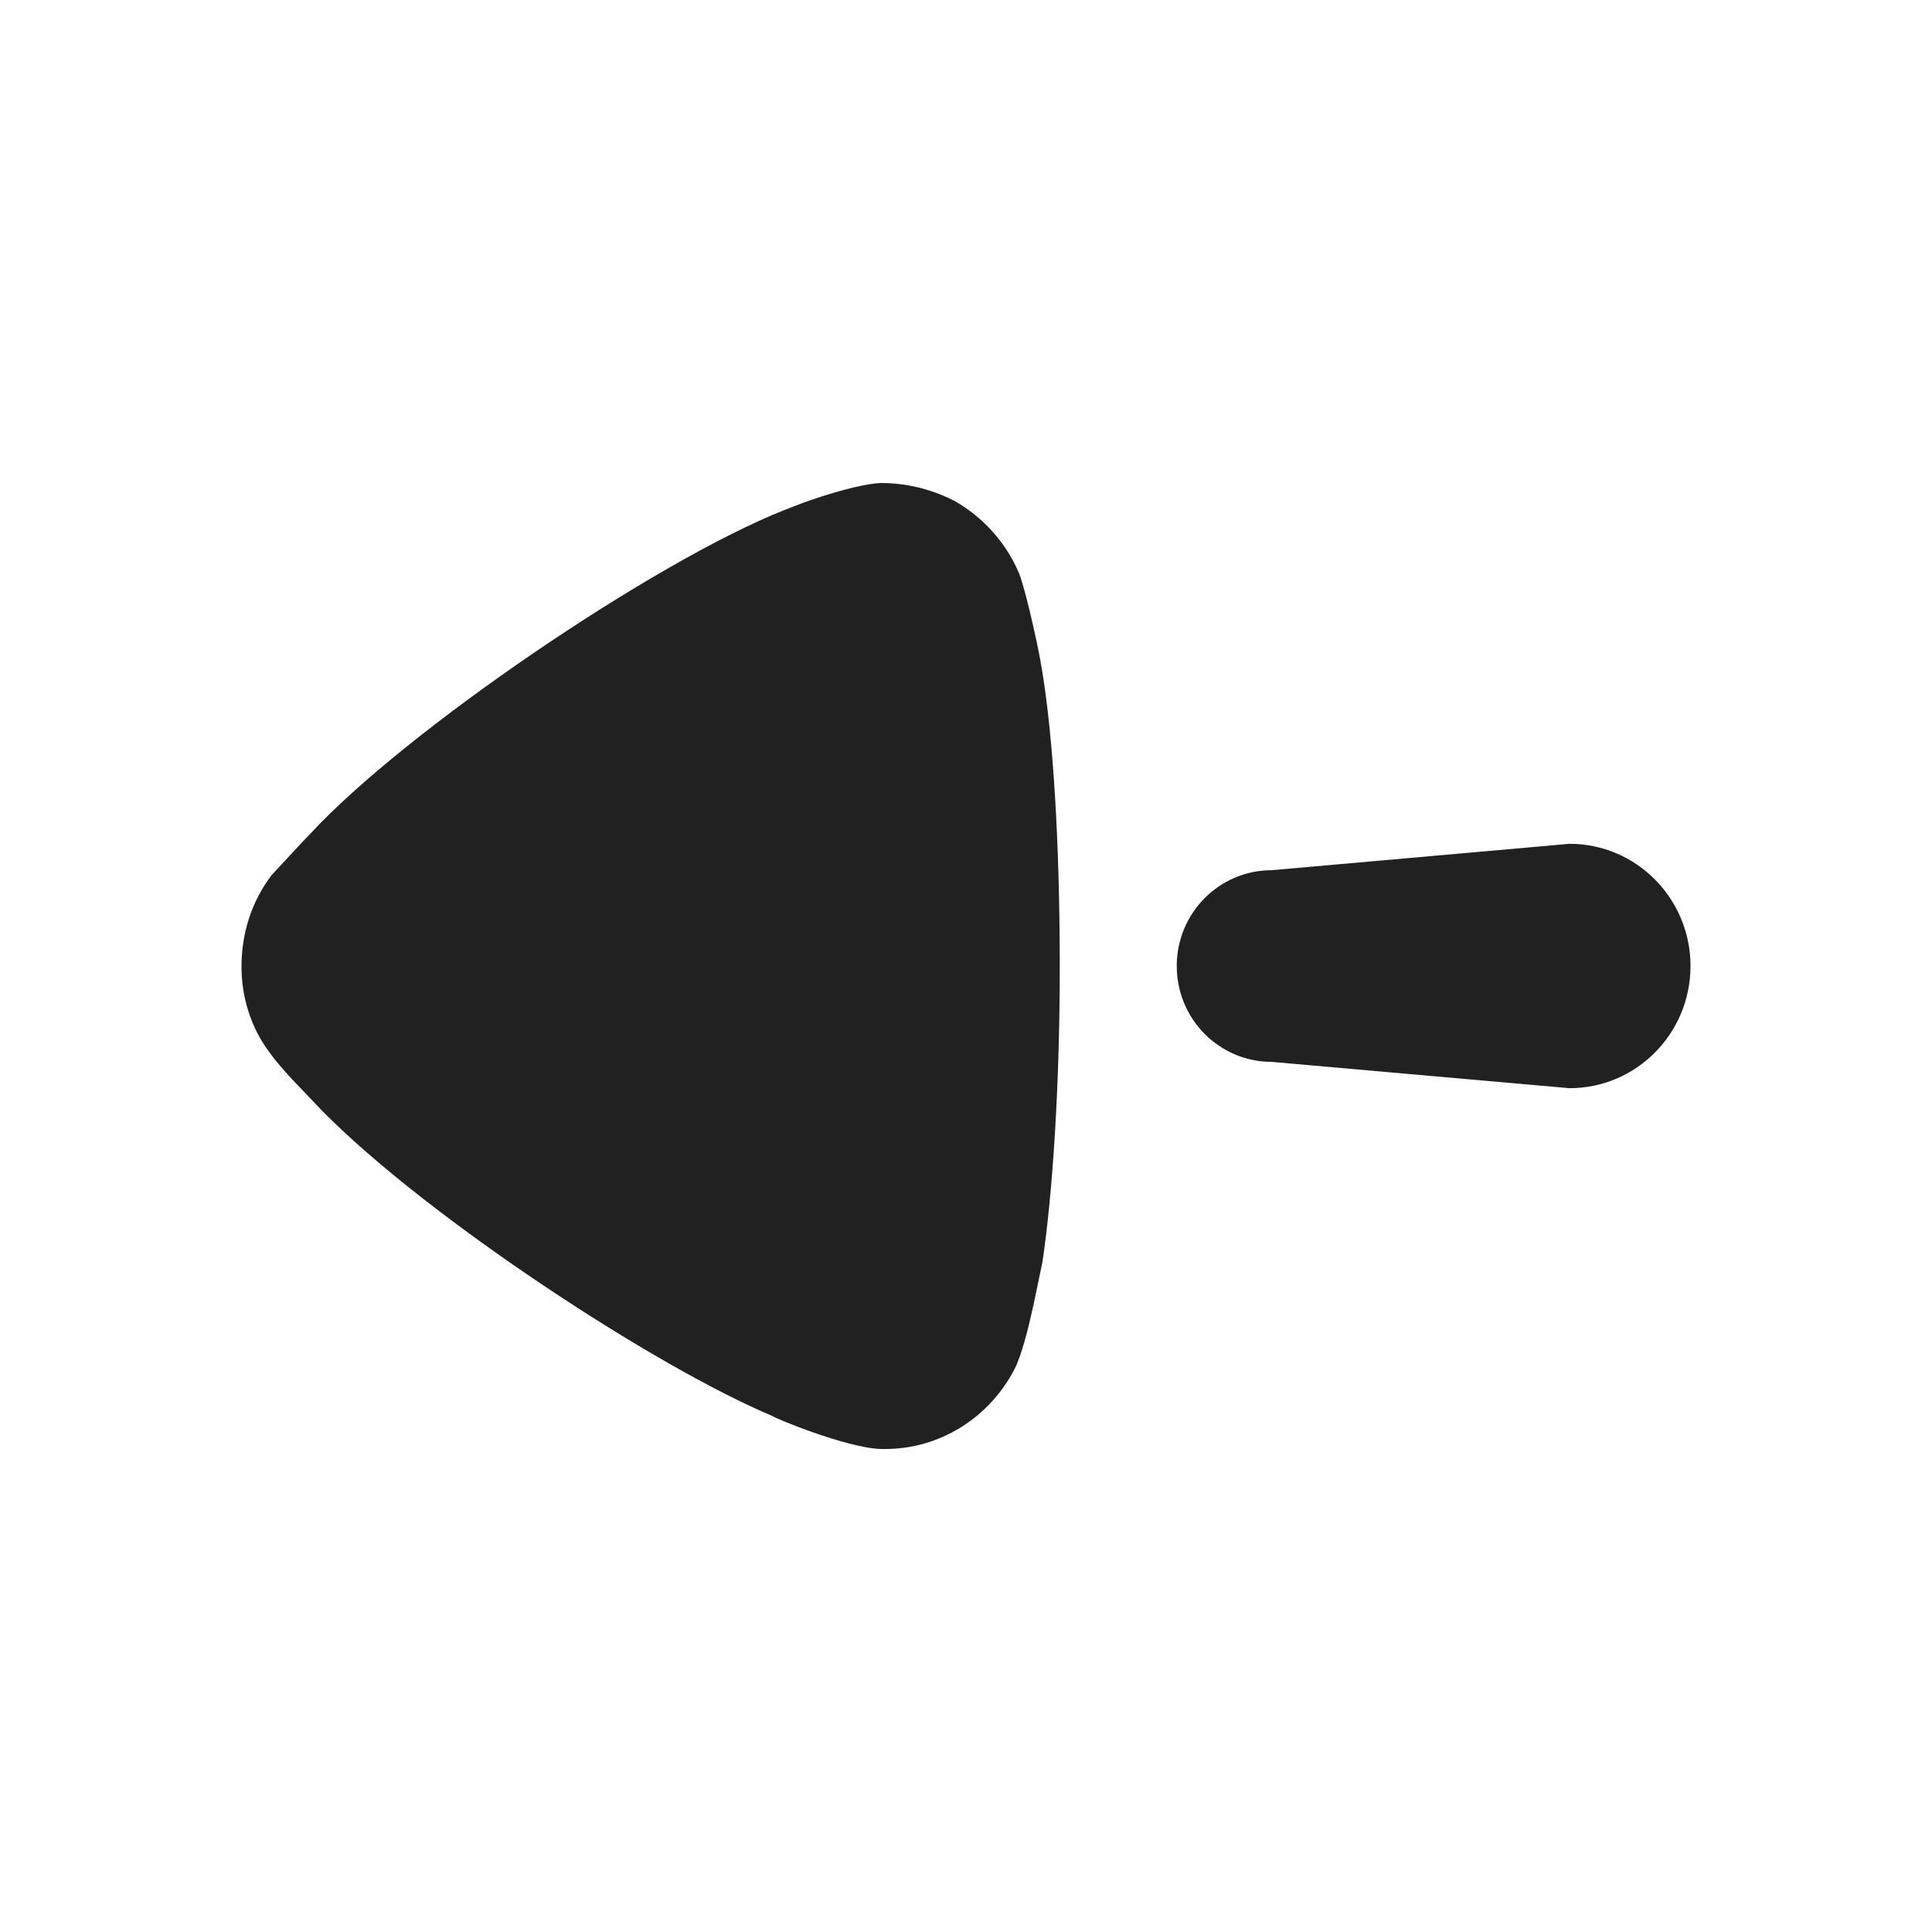 <svg width="24" height="24" viewBox="0 0 24 24" fill="none" xmlns="http://www.w3.org/2000/svg">
<path fill-rule="evenodd" clip-rule="evenodd" d="M13.165 11.993L13.163 11.639C13.151 10.235 13.067 8.982 12.921 8.188C12.921 8.173 12.761 7.386 12.66 7.124C12.501 6.745 12.213 6.423 11.851 6.219C11.562 6.074 11.259 6 10.942 6C10.692 6.012 10.281 6.137 9.987 6.242L9.743 6.336C8.126 6.978 5.036 9.077 3.852 10.36L3.765 10.45L3.375 10.87C3.13 11.191 3 11.585 3 12.008C3 12.387 3.116 12.766 3.347 13.072C3.416 13.171 3.528 13.298 3.627 13.406L4.006 13.803C5.31 15.124 8.135 16.978 9.599 17.592C9.599 17.606 10.509 17.986 10.942 18H10.999C11.664 18 12.285 17.621 12.602 17.009C12.689 16.841 12.772 16.513 12.835 16.225L12.949 15.681C13.079 14.807 13.165 13.465 13.165 11.993ZM19.497 13.518C20.327 13.518 21 12.839 21 12C21 11.162 20.327 10.482 19.497 10.482L15.797 10.81C15.146 10.81 14.618 11.342 14.618 12C14.618 12.658 15.146 13.191 15.797 13.191L19.497 13.518Z" fill="#212121"/>
</svg>
